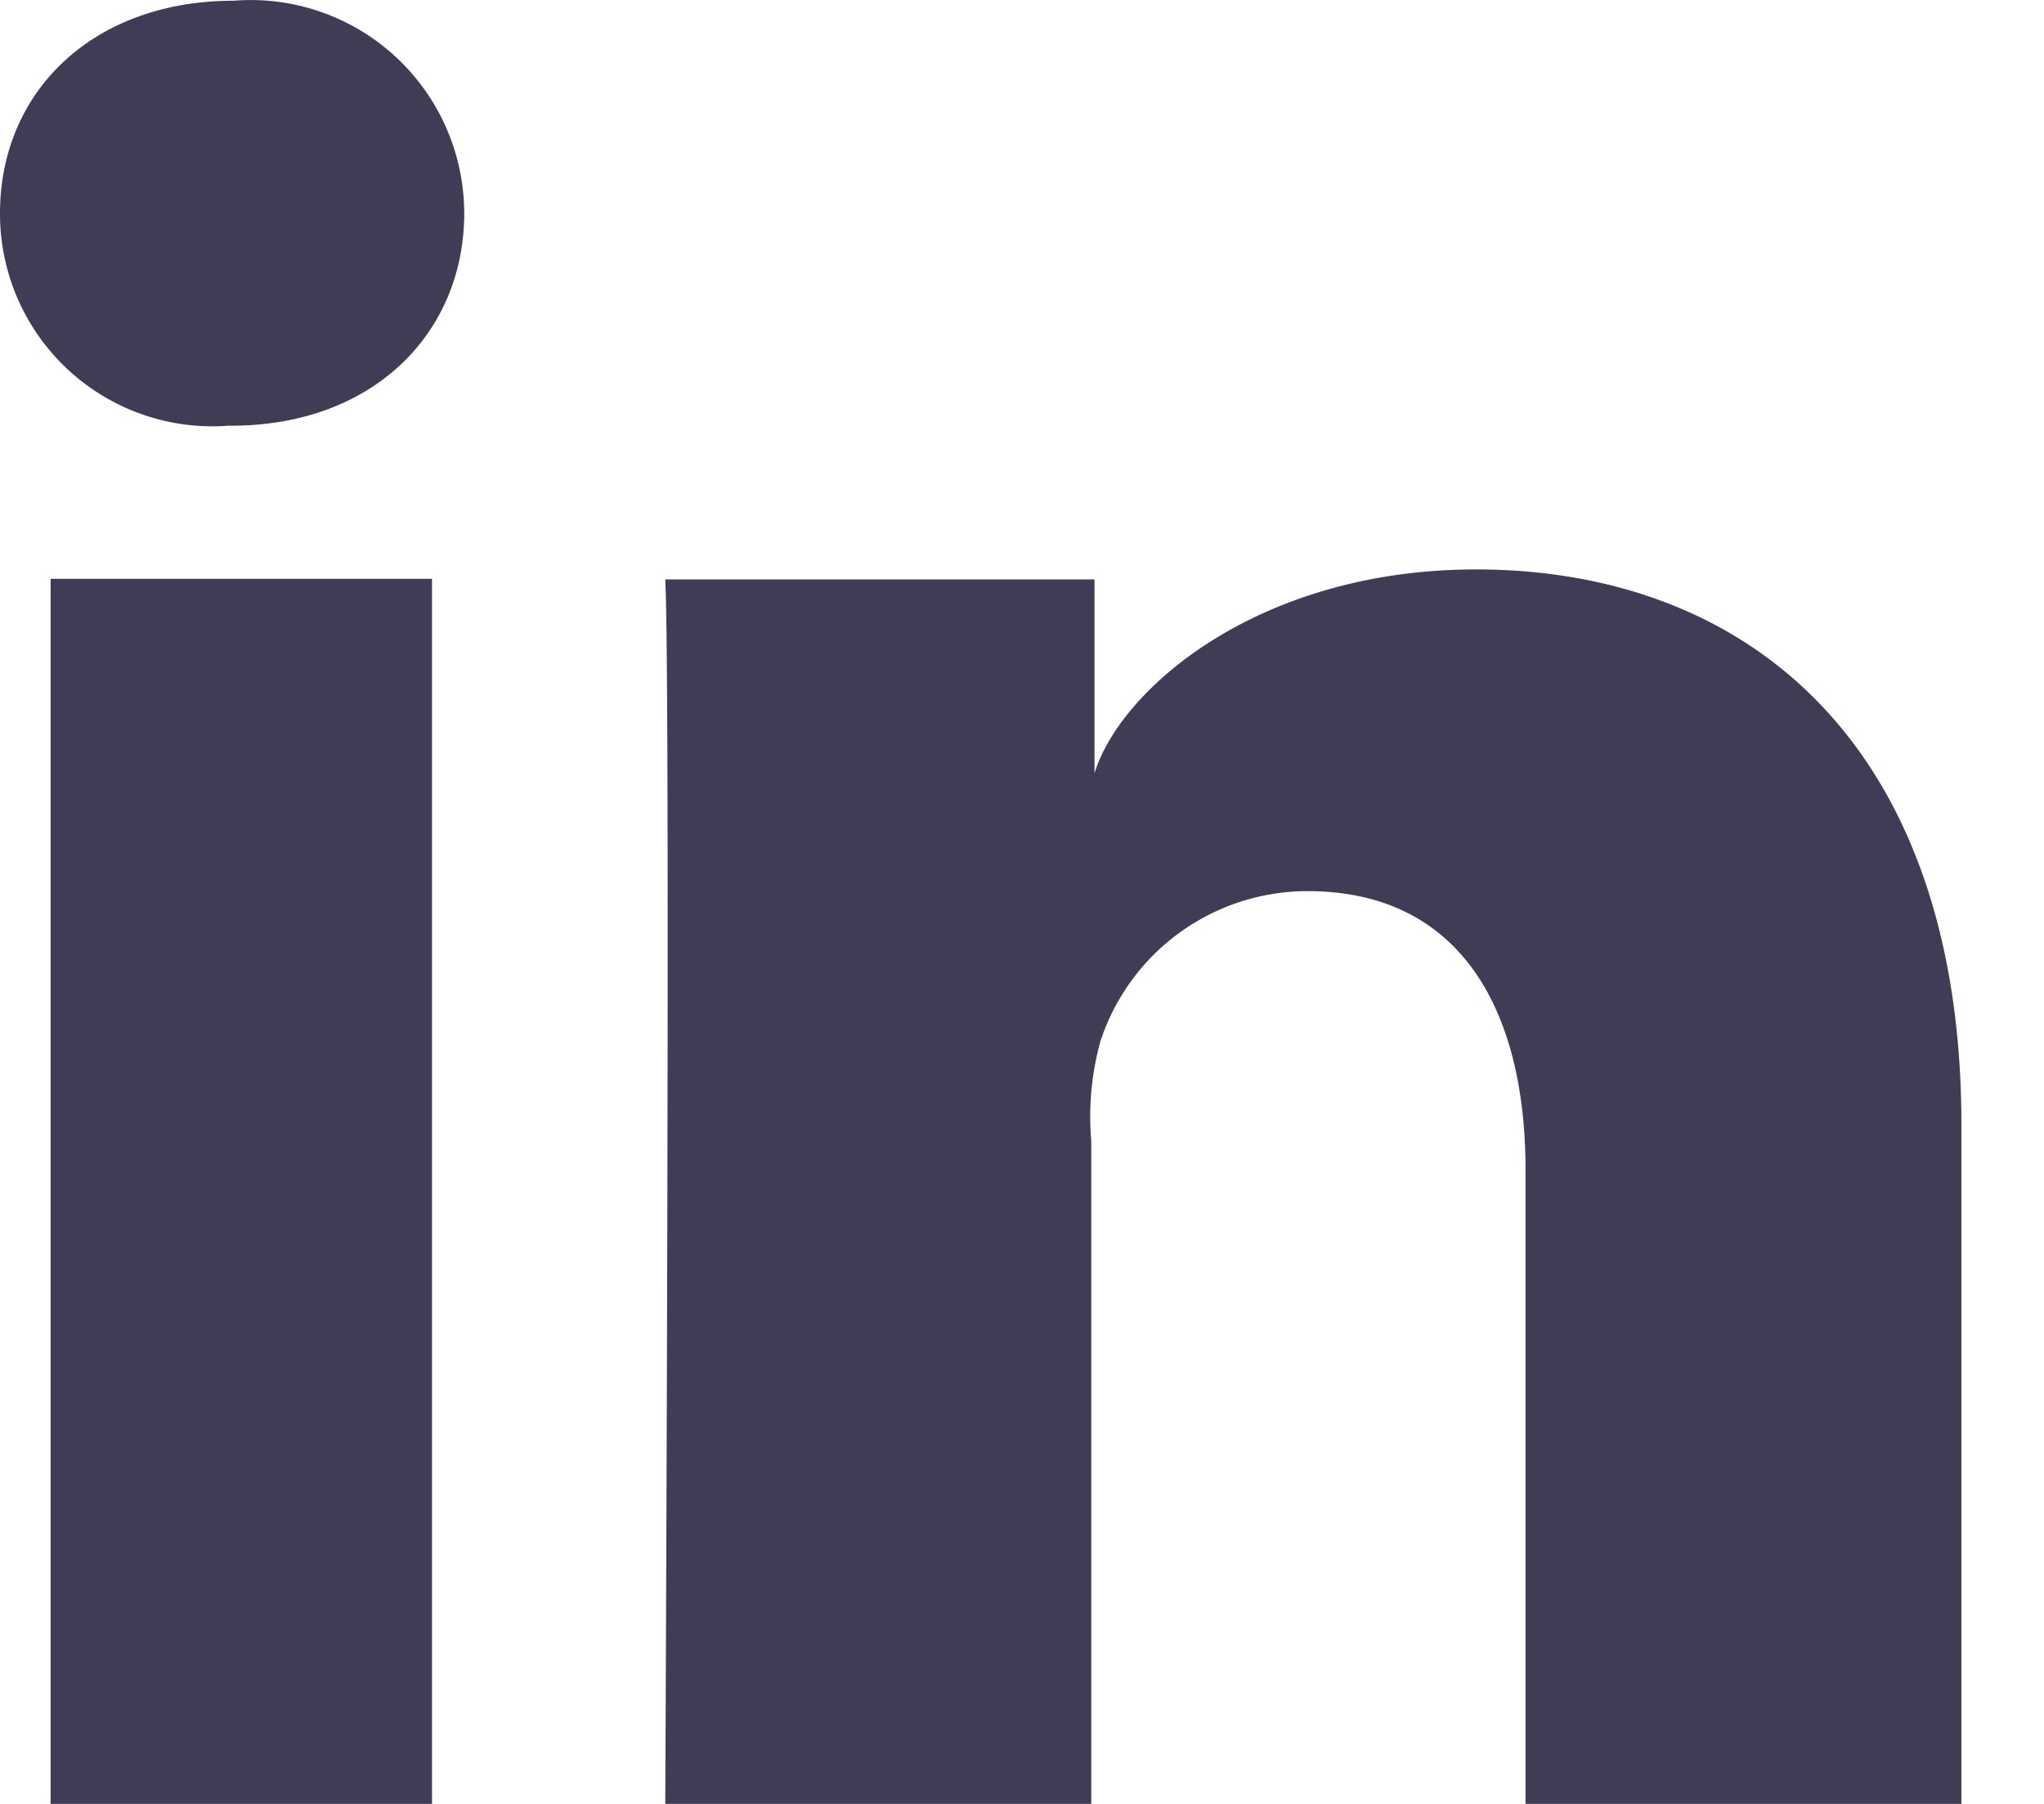 <svg width="17" height="15" fill="none" xmlns="http://www.w3.org/2000/svg"><path d="M3.593 15H.421V4.813h3.172V15zM1.921 3.54H1.9A1.767 1.767 0 0 1 0 1.773C0 .767.766.006 1.944.006a1.776 1.776 0 0 1 1.917 1.767c0 .988-.748 1.767-1.94 1.767zM16.313 15h-3.625V9.73c0-1.36-.562-2.32-1.813-2.32a1.813 1.813 0 0 0-1.722 1.246c-.075.27-.101.55-.077.83V15H5.533s.045-9.335 0-10.182h3.57V6.43c.214-.698 1.36-1.695 3.173-1.695 2.265 0 4.037 1.464 4.037 4.618V15z" fill="#3F3D56"/></svg>